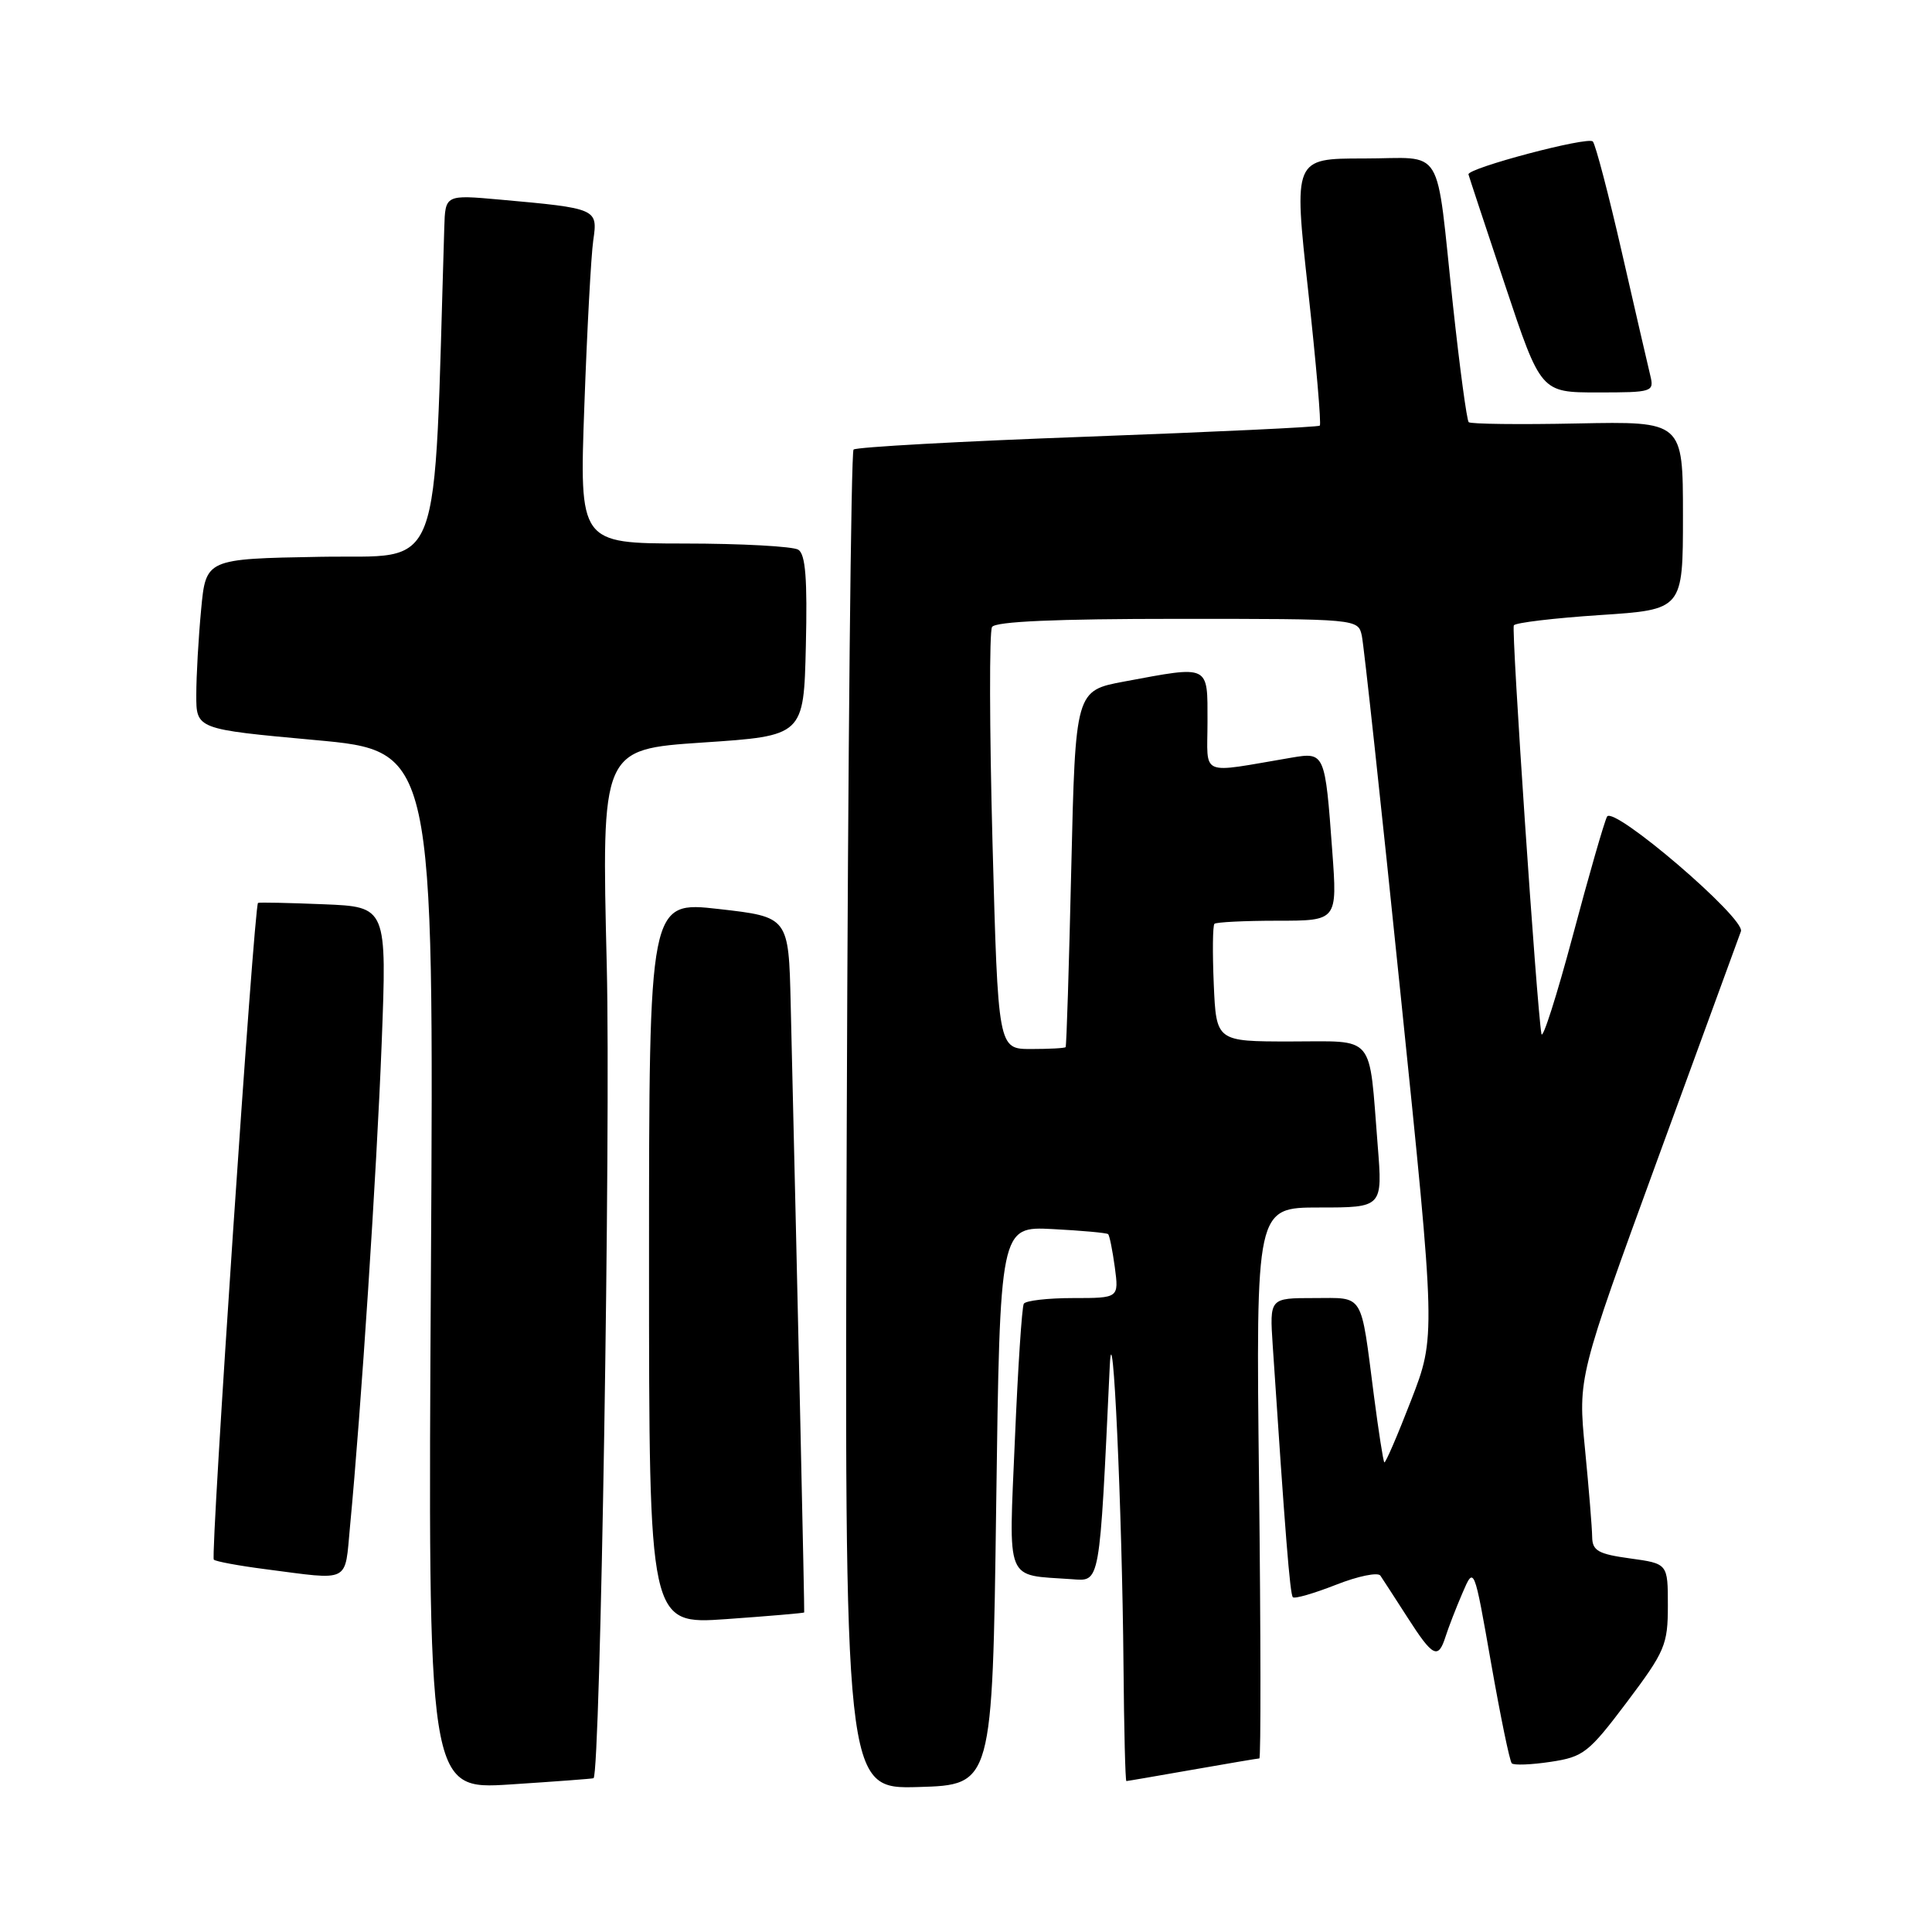 <?xml version="1.0" encoding="UTF-8" standalone="no"?>
<!DOCTYPE svg PUBLIC "-//W3C//DTD SVG 1.1//EN" "http://www.w3.org/Graphics/SVG/1.1/DTD/svg11.dtd" >
<svg xmlns="http://www.w3.org/2000/svg" xmlns:xlink="http://www.w3.org/1999/xlink" version="1.1" viewBox="0 0 256 256">
 <g >
 <path fill="currentColor"
d=" M 78.65 235.62 C 79.56 234.88 80.93 150.04 80.40 127.97 C 79.70 99.29 79.70 99.29 93.10 98.39 C 106.50 97.50 106.50 97.50 106.78 85.58 C 106.99 76.72 106.74 73.45 105.78 72.84 C 105.08 72.40 98.26 72.02 90.63 72.02 C 76.77 72.00 76.77 72.00 77.43 53.75 C 77.79 43.71 78.32 33.86 78.61 31.85 C 79.22 27.65 79.15 27.61 66.25 26.45 C 59.00 25.80 59.00 25.80 58.87 30.15 C 57.42 77.48 58.93 73.47 42.39 73.78 C 27.28 74.05 27.28 74.05 26.65 80.78 C 26.30 84.47 26.01 89.55 26.01 92.06 C 26.00 96.62 26.00 96.62 41.75 98.06 C 57.50 99.50 57.50 99.50 57.10 168.33 C 56.69 237.15 56.69 237.15 67.60 236.45 C 73.59 236.06 78.57 235.69 78.65 235.62 Z  M 132.00 199.50 C 132.50 162.50 132.50 162.50 139.50 162.86 C 143.35 163.06 146.65 163.36 146.83 163.53 C 147.02 163.70 147.41 165.67 147.72 167.92 C 148.26 172.00 148.26 172.00 142.19 172.00 C 138.85 172.00 135.91 172.34 135.66 172.75 C 135.41 173.16 134.88 181.24 134.48 190.70 C 133.66 210.03 133.09 208.62 142.00 209.25 C 145.82 209.52 145.67 210.35 147.05 181.00 C 147.44 172.73 148.69 200.01 148.87 220.75 C 148.94 229.14 149.11 236.00 149.25 236.00 C 149.39 236.00 153.32 235.32 158.00 234.50 C 162.68 233.68 166.67 233.00 166.87 233.00 C 167.08 233.00 167.06 216.57 166.83 196.50 C 166.41 160.00 166.41 160.00 174.81 160.00 C 183.21 160.00 183.21 160.00 182.55 151.75 C 181.36 136.80 182.37 138.00 171.00 138.00 C 161.16 138.00 161.16 138.00 160.83 130.41 C 160.65 126.24 160.69 122.64 160.92 122.41 C 161.15 122.19 164.91 122.00 169.27 122.00 C 177.21 122.00 177.21 122.00 176.53 112.75 C 175.58 99.74 175.54 99.65 171.15 100.39 C 158.73 102.49 160.00 103.03 160.00 95.63 C 160.00 88.00 160.38 88.18 149.00 90.30 C 142.50 91.51 142.50 91.51 141.95 115.01 C 141.65 127.93 141.32 138.61 141.20 138.75 C 141.09 138.89 139.03 139.00 136.62 139.00 C 132.25 139.00 132.25 139.00 131.51 111.58 C 131.11 96.51 131.08 83.68 131.45 83.08 C 131.90 82.35 139.92 82.00 156.04 82.00 C 179.96 82.00 179.96 82.00 180.45 84.25 C 180.72 85.49 183.04 106.88 185.59 131.80 C 190.25 177.10 190.25 177.10 186.97 185.57 C 185.17 190.22 183.58 193.91 183.43 193.77 C 183.28 193.62 182.67 189.67 182.06 185.00 C 180.26 171.07 180.83 172.00 174.10 172.00 C 168.23 172.00 168.23 172.00 168.64 178.25 C 170.29 203.15 170.93 211.27 171.31 211.64 C 171.55 211.88 174.12 211.13 177.03 209.99 C 179.94 208.84 182.59 208.30 182.91 208.78 C 183.23 209.26 184.85 211.75 186.50 214.32 C 189.87 219.58 190.57 219.93 191.55 216.84 C 191.93 215.65 192.93 213.06 193.78 211.09 C 195.32 207.50 195.32 207.50 197.57 220.33 C 198.81 227.38 200.04 233.38 200.32 233.65 C 200.59 233.93 202.91 233.84 205.48 233.45 C 209.82 232.80 210.51 232.25 215.57 225.54 C 220.63 218.81 221.00 217.94 221.00 212.75 C 221.00 207.19 221.00 207.19 216.00 206.50 C 211.77 205.92 211.00 205.48 210.97 203.66 C 210.96 202.47 210.53 197.22 210.02 192.00 C 209.09 182.50 209.09 182.50 219.68 153.50 C 225.51 137.55 230.46 124.01 230.68 123.41 C 231.32 121.71 213.76 106.67 212.94 108.21 C 212.57 108.92 210.52 116.02 208.40 124.00 C 206.27 131.97 204.40 137.82 204.25 137.00 C 203.63 133.53 200.24 83.44 200.59 82.86 C 200.81 82.51 205.94 81.90 211.99 81.50 C 223.00 80.78 223.00 80.78 223.00 68.31 C 223.00 55.83 223.00 55.83 209.03 56.11 C 201.35 56.27 194.86 56.19 194.61 55.94 C 194.36 55.69 193.42 48.74 192.53 40.49 C 190.18 18.70 191.58 21.00 180.68 21.00 C 171.41 21.00 171.41 21.00 173.34 38.53 C 174.40 48.18 175.09 56.22 174.88 56.40 C 174.67 56.59 160.82 57.24 144.10 57.86 C 127.38 58.47 113.43 59.24 113.10 59.57 C 112.77 59.90 112.36 99.97 112.20 148.62 C 111.89 237.07 111.89 237.07 121.70 236.79 C 131.50 236.50 131.50 236.50 132.00 199.50 Z  M 106.56 213.66 C 106.62 213.52 105.74 173.91 104.77 133.00 C 104.50 121.50 104.50 121.50 95.25 120.45 C 86.00 119.40 86.00 119.40 86.00 167.33 C 86.00 215.26 86.00 215.26 96.25 214.54 C 101.89 214.14 106.53 213.74 106.56 213.66 Z  M 46.38 202.25 C 47.85 186.85 49.91 155.32 50.57 138.33 C 51.27 120.16 51.27 120.16 42.88 119.82 C 38.27 119.63 34.36 119.55 34.19 119.64 C 33.67 119.90 27.86 206.19 28.33 206.66 C 28.57 206.90 31.63 207.47 35.13 207.92 C 46.57 209.40 45.66 209.87 46.38 202.25 Z  M 218.67 49.75 C 218.37 48.51 216.68 41.20 214.92 33.50 C 213.16 25.80 211.42 19.16 211.06 18.75 C 210.43 18.04 194.41 22.29 194.58 23.11 C 194.63 23.33 196.80 29.91 199.42 37.75 C 204.17 52.00 204.17 52.00 211.69 52.00 C 218.99 52.00 219.20 51.93 218.67 49.75 Z "/>
</g>
</svg>